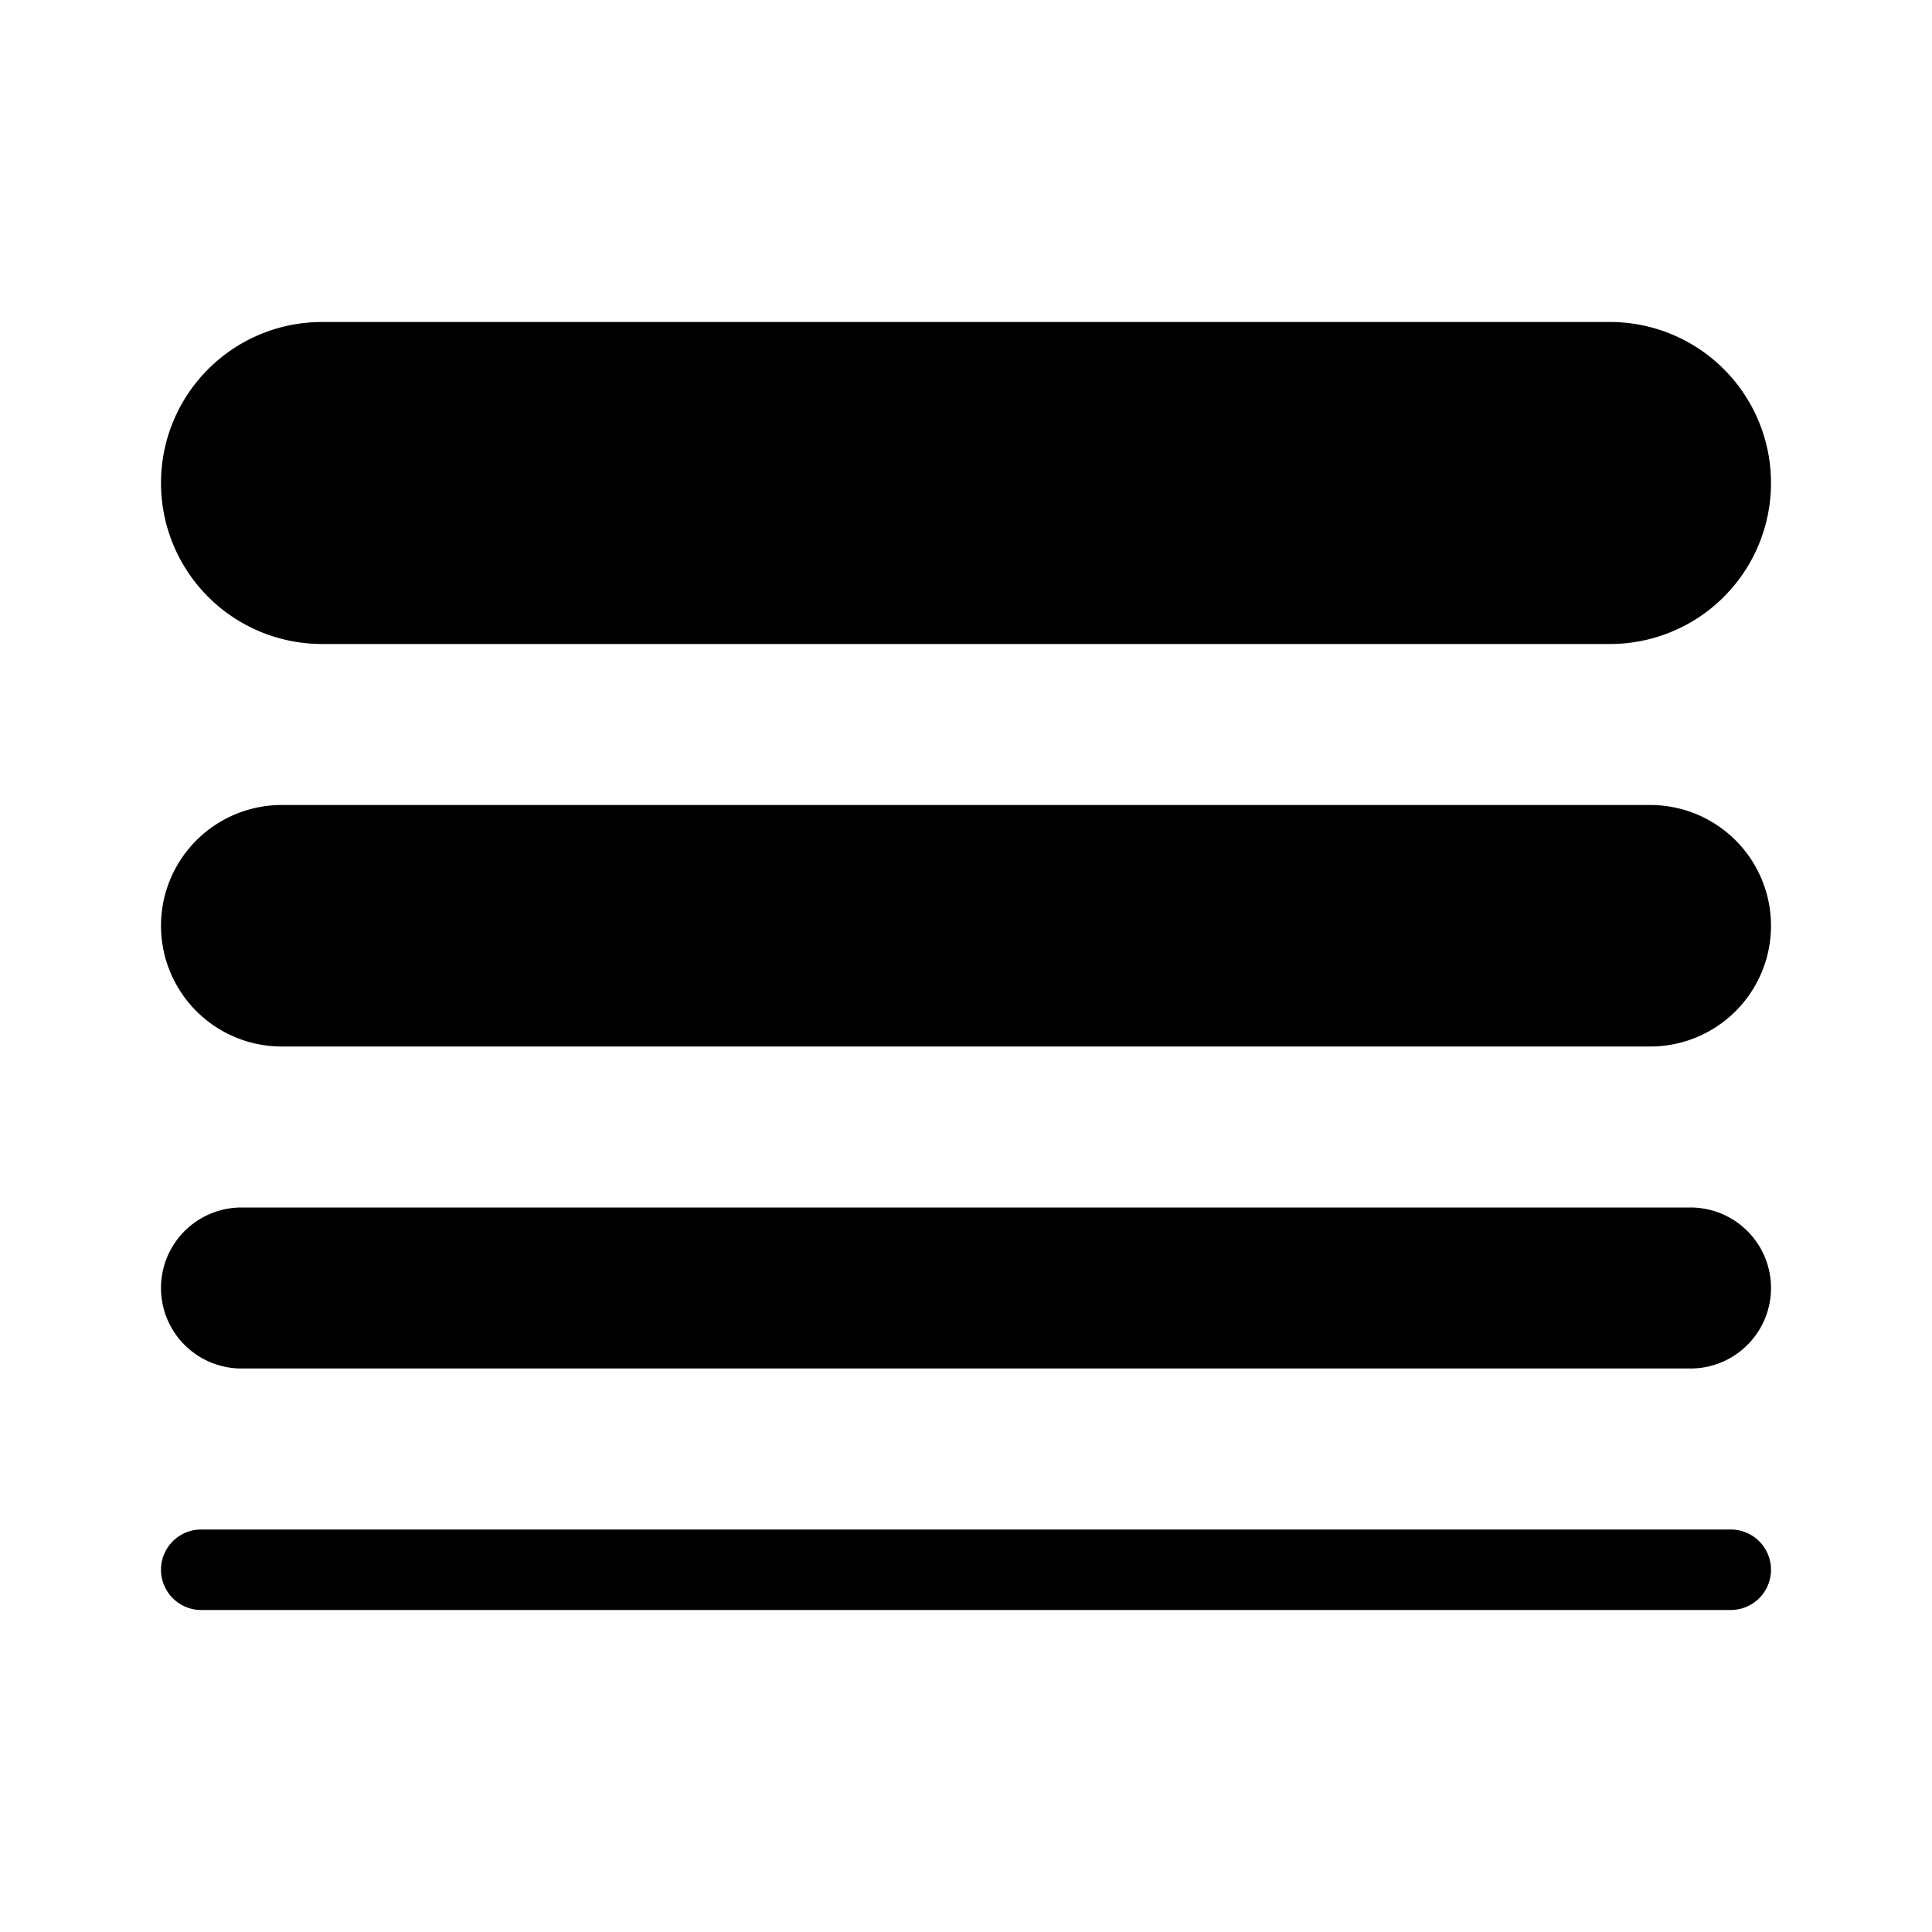 <svg id="Layer_1" data-name="Layer 1" xmlns="http://www.w3.org/2000/svg" viewBox="0 0 24 24"><title>Line Weight</title><path d="M22,6a2,2,0,0,1-2,2H4A2,2,0,0,1,4,4H20A2,2,0,0,1,22,6Zm-1.5,4H3.5a1.5,1.5,0,0,0,0,3h17a1.5,1.5,0,0,0,0-3Zm.5,5H3a1,1,0,0,0,0,2H21a1,1,0,0,0,0-2Zm.5,4H2.5a.5.5,0,0,0,0,1h19a.5.5,0,0,0,0-1Z"/></svg>